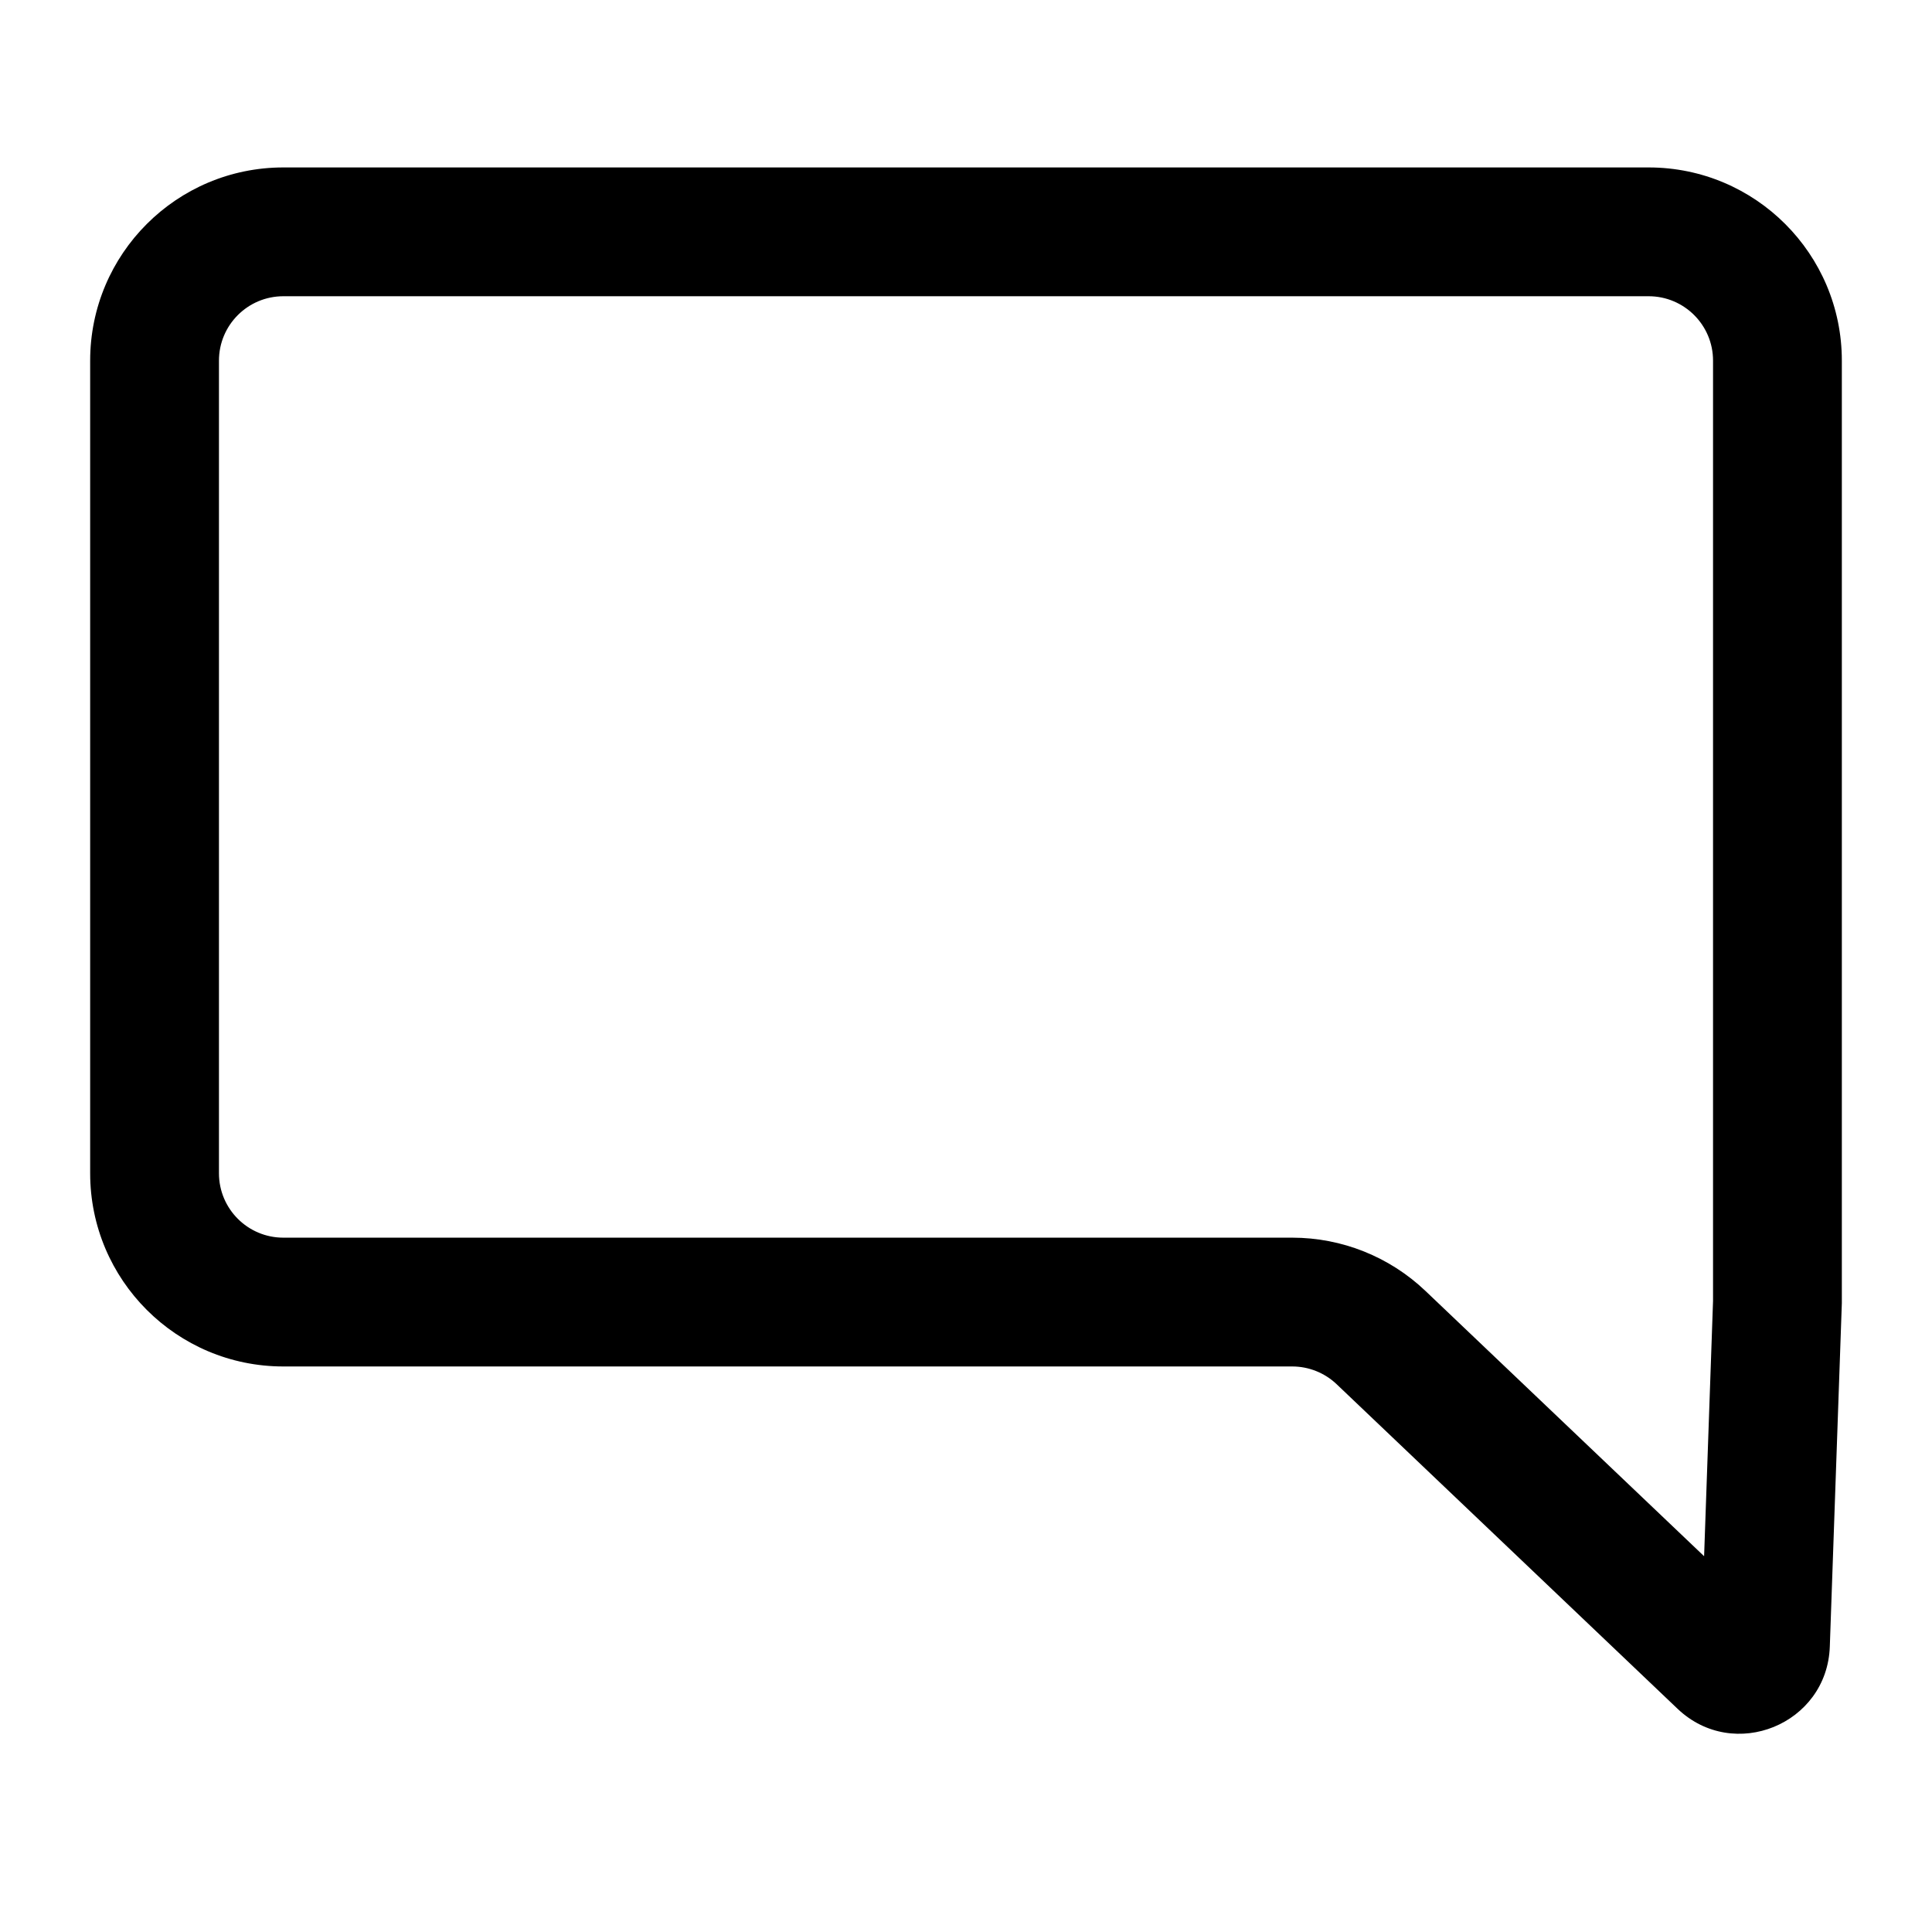 <svg width="75" height="75" viewBox="0 0 75 75" fill="none" xmlns="http://www.w3.org/2000/svg">
<path fill-rule="evenodd" clip-rule="evenodd" d="M11 6.5C6.858 6.5 3.5 9.858 3.5 14V45.546C3.5 49.688 6.858 53.046 11 53.046H50.164C50.806 53.046 51.423 53.293 51.888 53.735L65.122 66.334C67.308 68.415 70.928 66.938 71.033 63.921L71.5 50.59V14C71.5 9.858 68.142 6.5 64 6.5H11ZM8.5 14C8.5 12.619 9.619 11.5 11 11.5H64C65.381 11.5 66.5 12.619 66.5 14V50.502L66.153 60.412L55.336 50.114C53.941 48.786 52.09 48.046 50.164 48.046H11C9.619 48.046 8.5 46.927 8.5 45.546V14Z" fill="black"/>
</svg>
